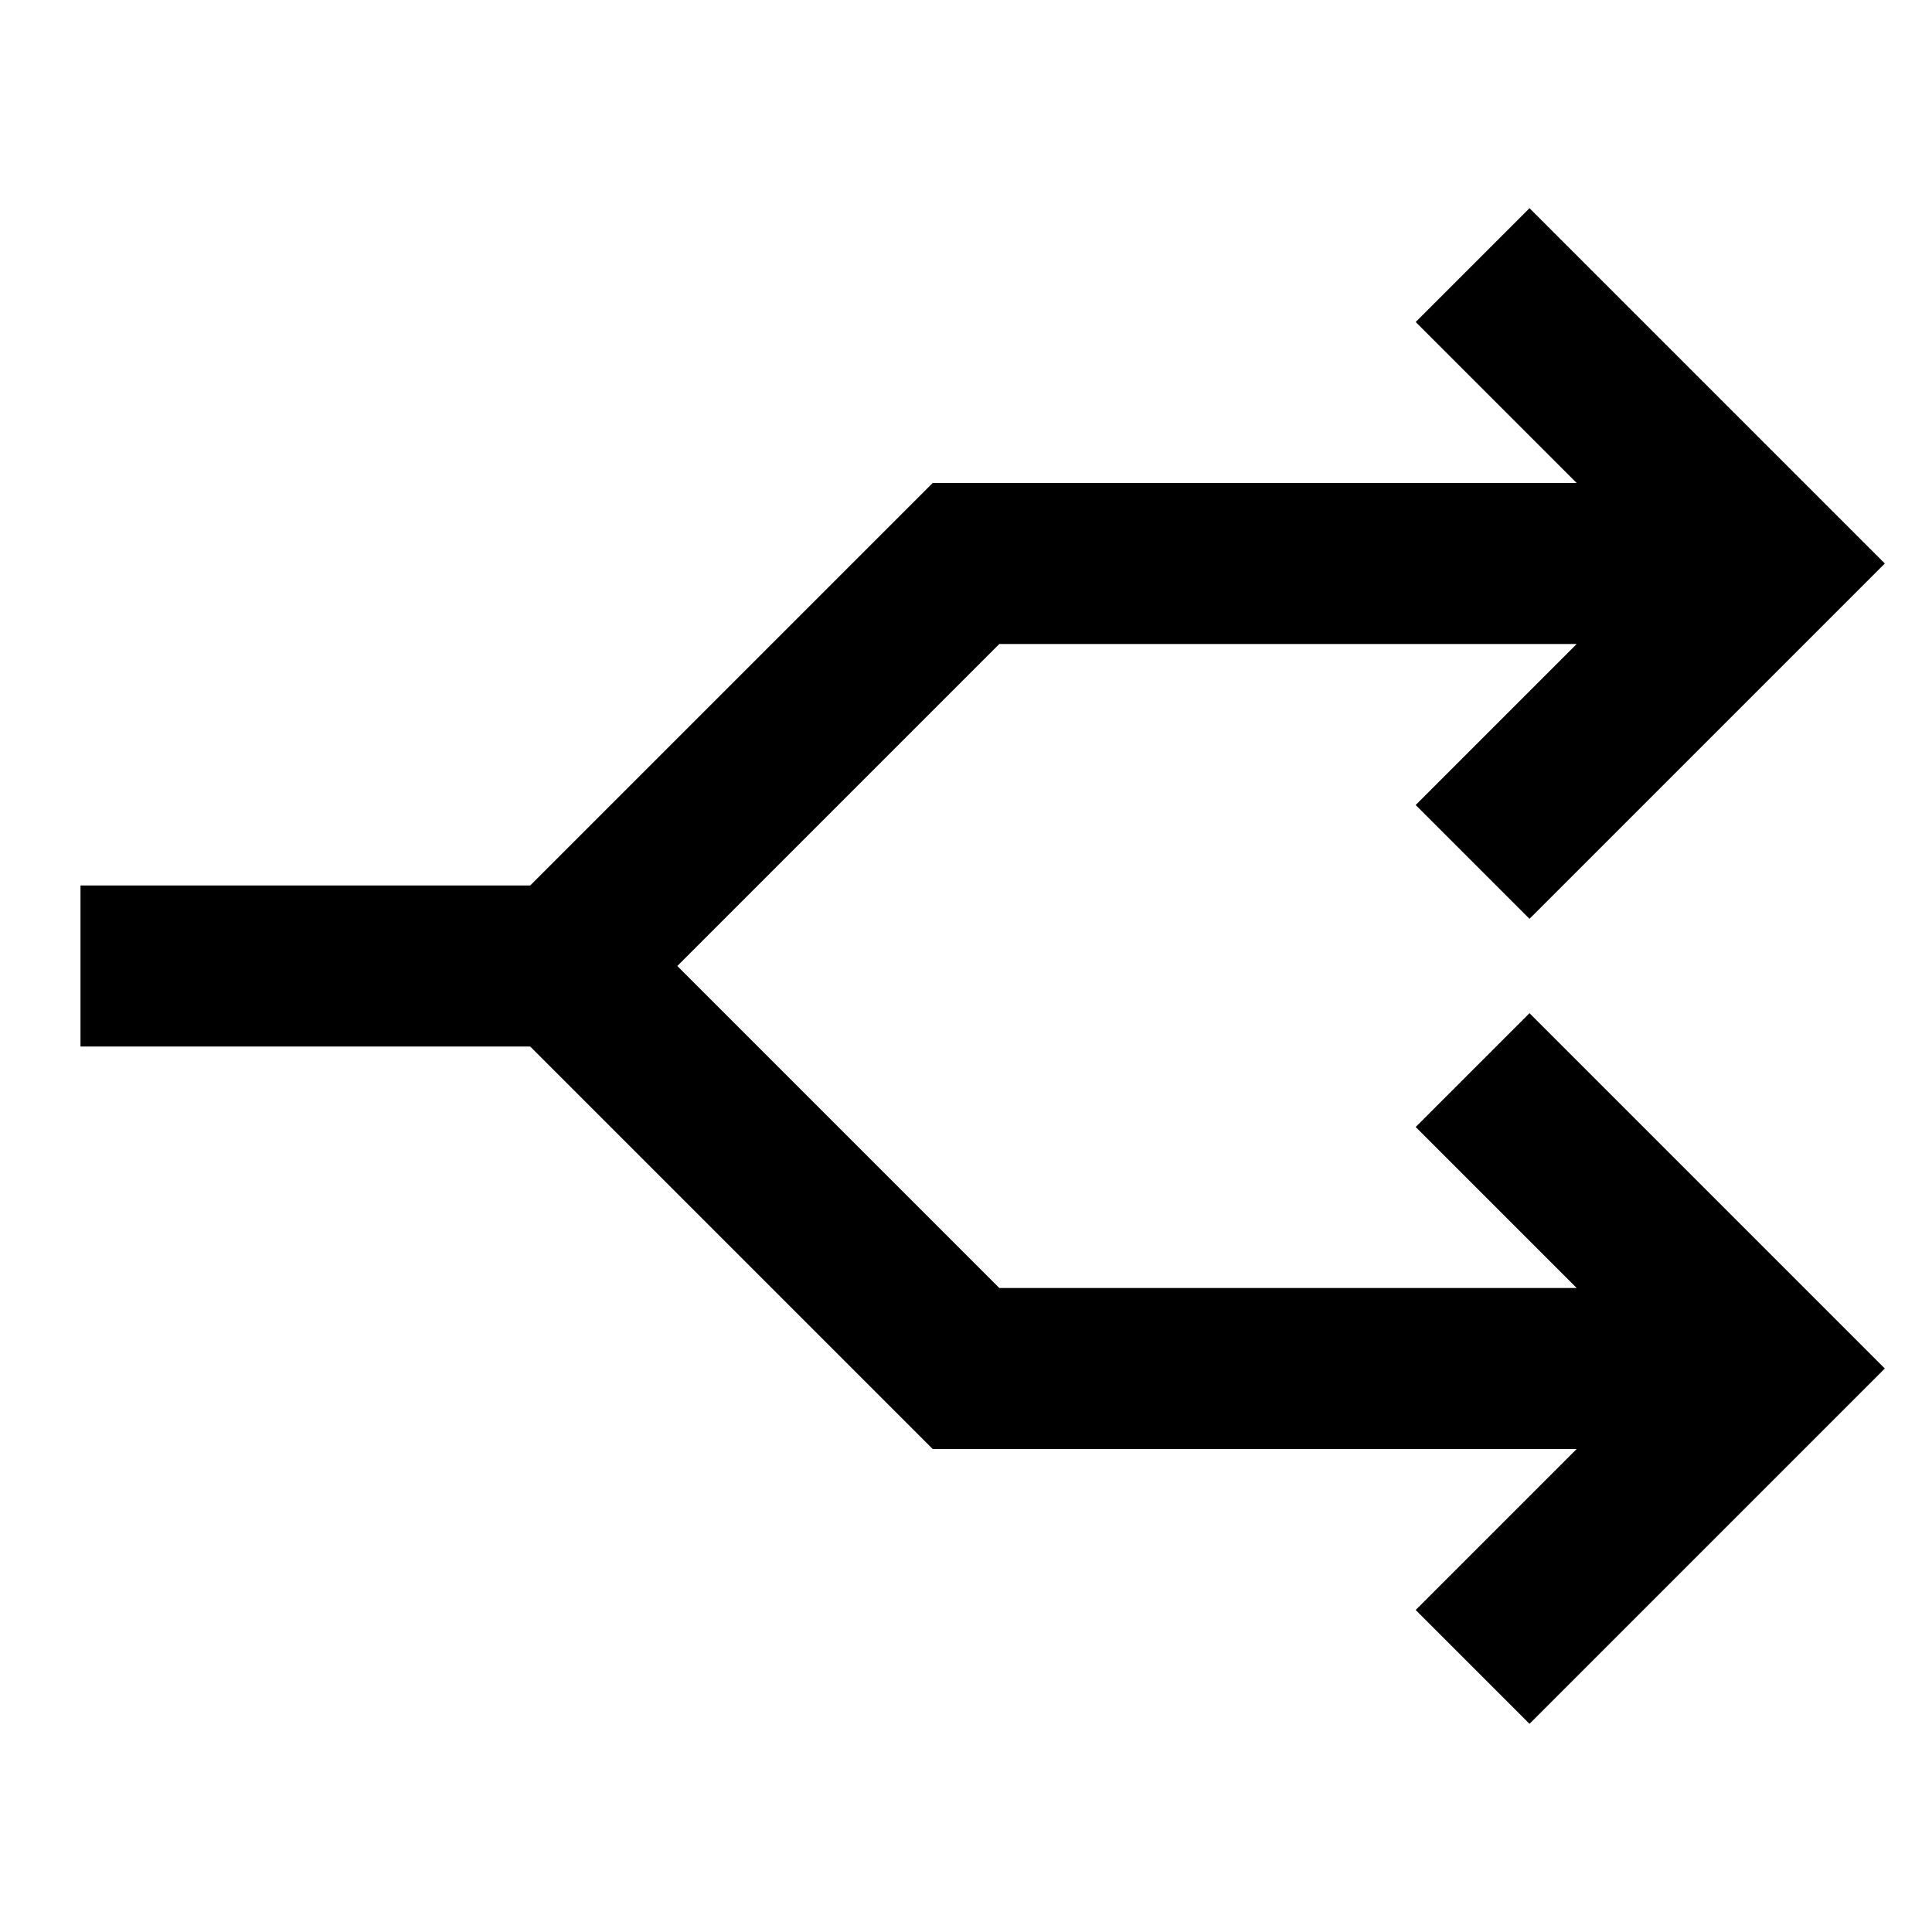 <?xml version="1.0" encoding="utf-8"?>
<!-- Generator: Adobe Illustrator 19.2.1, SVG Export Plug-In . SVG Version: 6.00 Build 0)  -->
<!DOCTYPE svg PUBLIC "-//W3C//DTD SVG 1.1//EN" "http://www.w3.org/Graphics/SVG/1.1/DTD/svg11.dtd">
<svg version="1.1" id="Layer_1" xmlns="http://www.w3.org/2000/svg" xmlns:xlink="http://www.w3.org/1999/xlink" x="0px" y="0px"
	 width="24px" height="24px" viewBox="0 0 24 24" enable-background="new 0 0 24 24" xml:space="preserve">
<polygon points="6.586,11 1,11 1,13 6.586,13 11.586,18 19.586,18 17.586,20 19,21.414 23.414,17 19,12.586 17.586,14 19.586,16 
	12.414,16 8.414,12 12.414,8 19.586,8 17.586,10 19,11.414 23.414,7 19,2.586 17.586,4 19.586,6 11.586,6 "/>
</svg>
